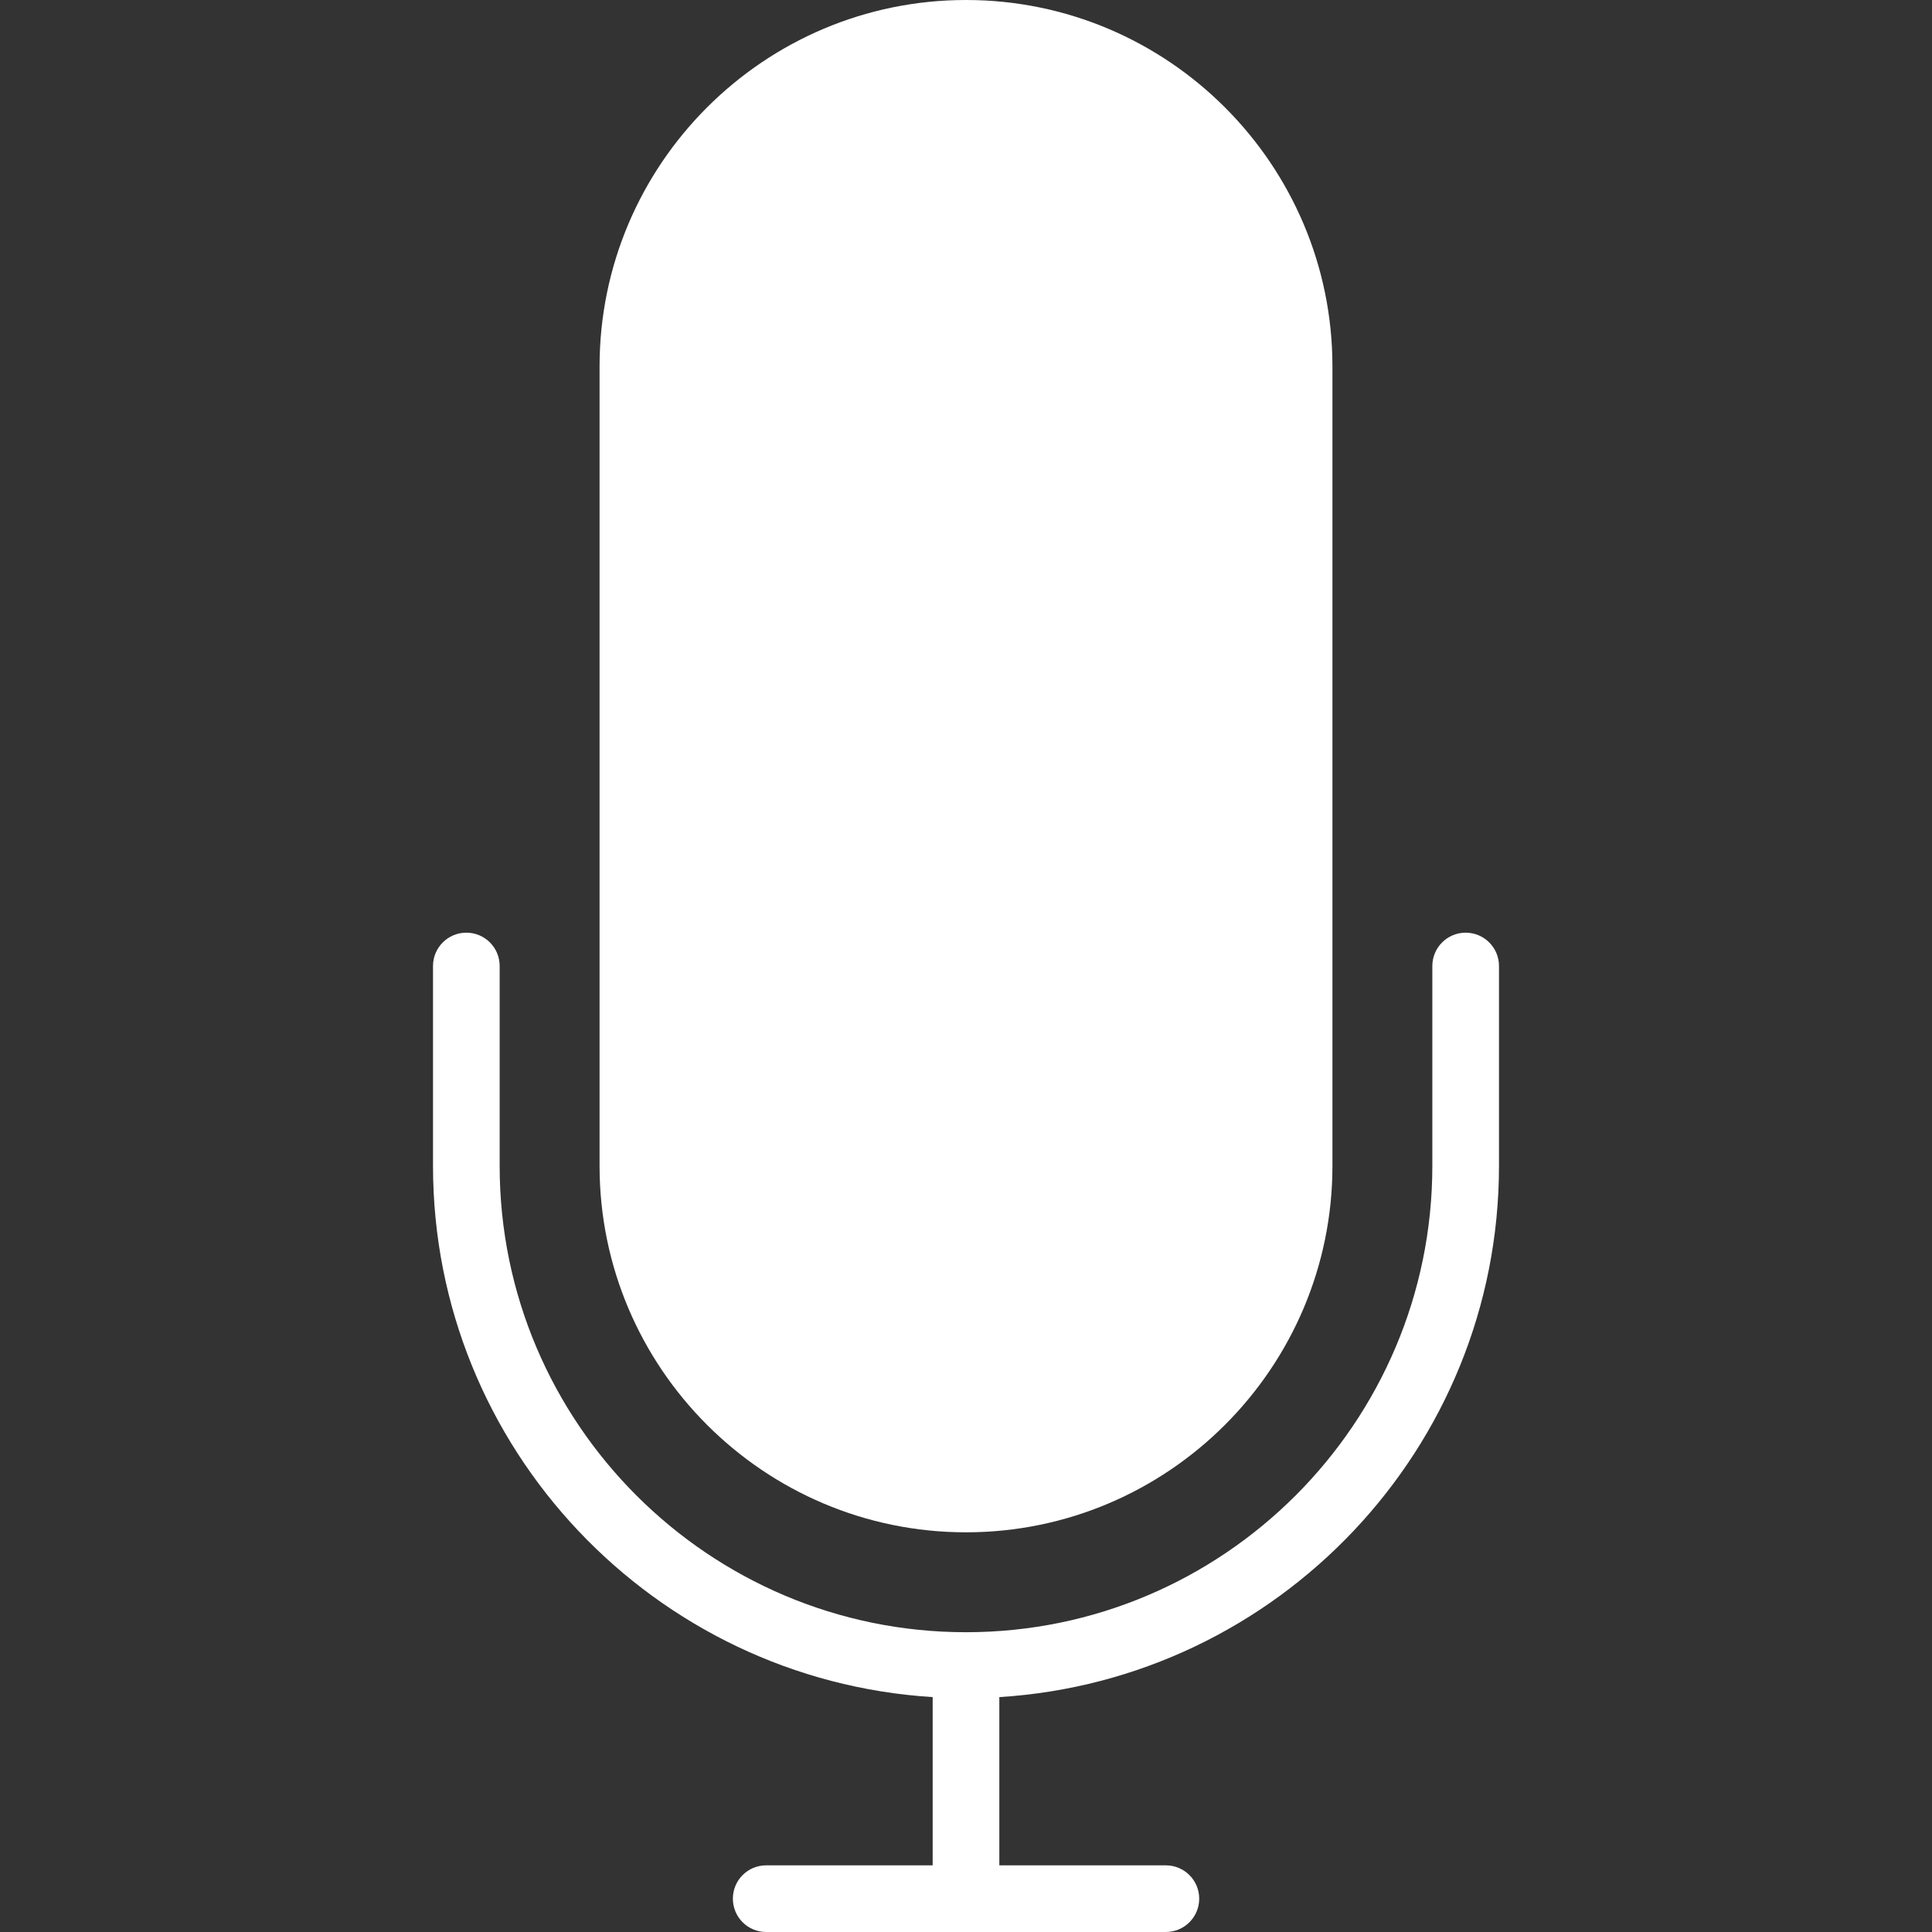<svg width="24" height="24" viewBox="0 0 24 24" fill="none" xmlns="http://www.w3.org/2000/svg">
<rect x="0" y="0" width="24" height="24" fill="#333333" stroke="none"/>
<path d="M18.207 11.586C17.979 11.586 17.793 11.771 17.793 12V14.483C17.793 17.677 15.195 20.276 12 20.276C8.806 20.276 6.207 17.677 6.207 14.483V12C6.207 11.771 6.022 11.586 5.793 11.586C5.565 11.586 5.379 11.771 5.379 12V14.483C5.379 17.994 8.129 20.867 11.586 21.082V23.172H9.517C9.289 23.172 9.104 23.357 9.104 23.586C9.104 23.815 9.289 24 9.517 24H14.483C14.711 24 14.897 23.815 14.897 23.586C14.897 23.357 14.711 23.172 14.483 23.172H12.414V21.082C15.871 20.867 18.621 17.993 18.621 14.483V12C18.621 11.771 18.435 11.586 18.207 11.586Z" fill="white"/>
<path d="M12 19.035C14.51 19.035 16.552 16.992 16.552 14.483V4.552C16.552 2.042 14.51 0 12 0C9.49 0 7.448 2.042 7.448 4.552V14.483C7.448 16.992 9.49 19.035 12 19.035Z" fill="white"/>
</svg>
